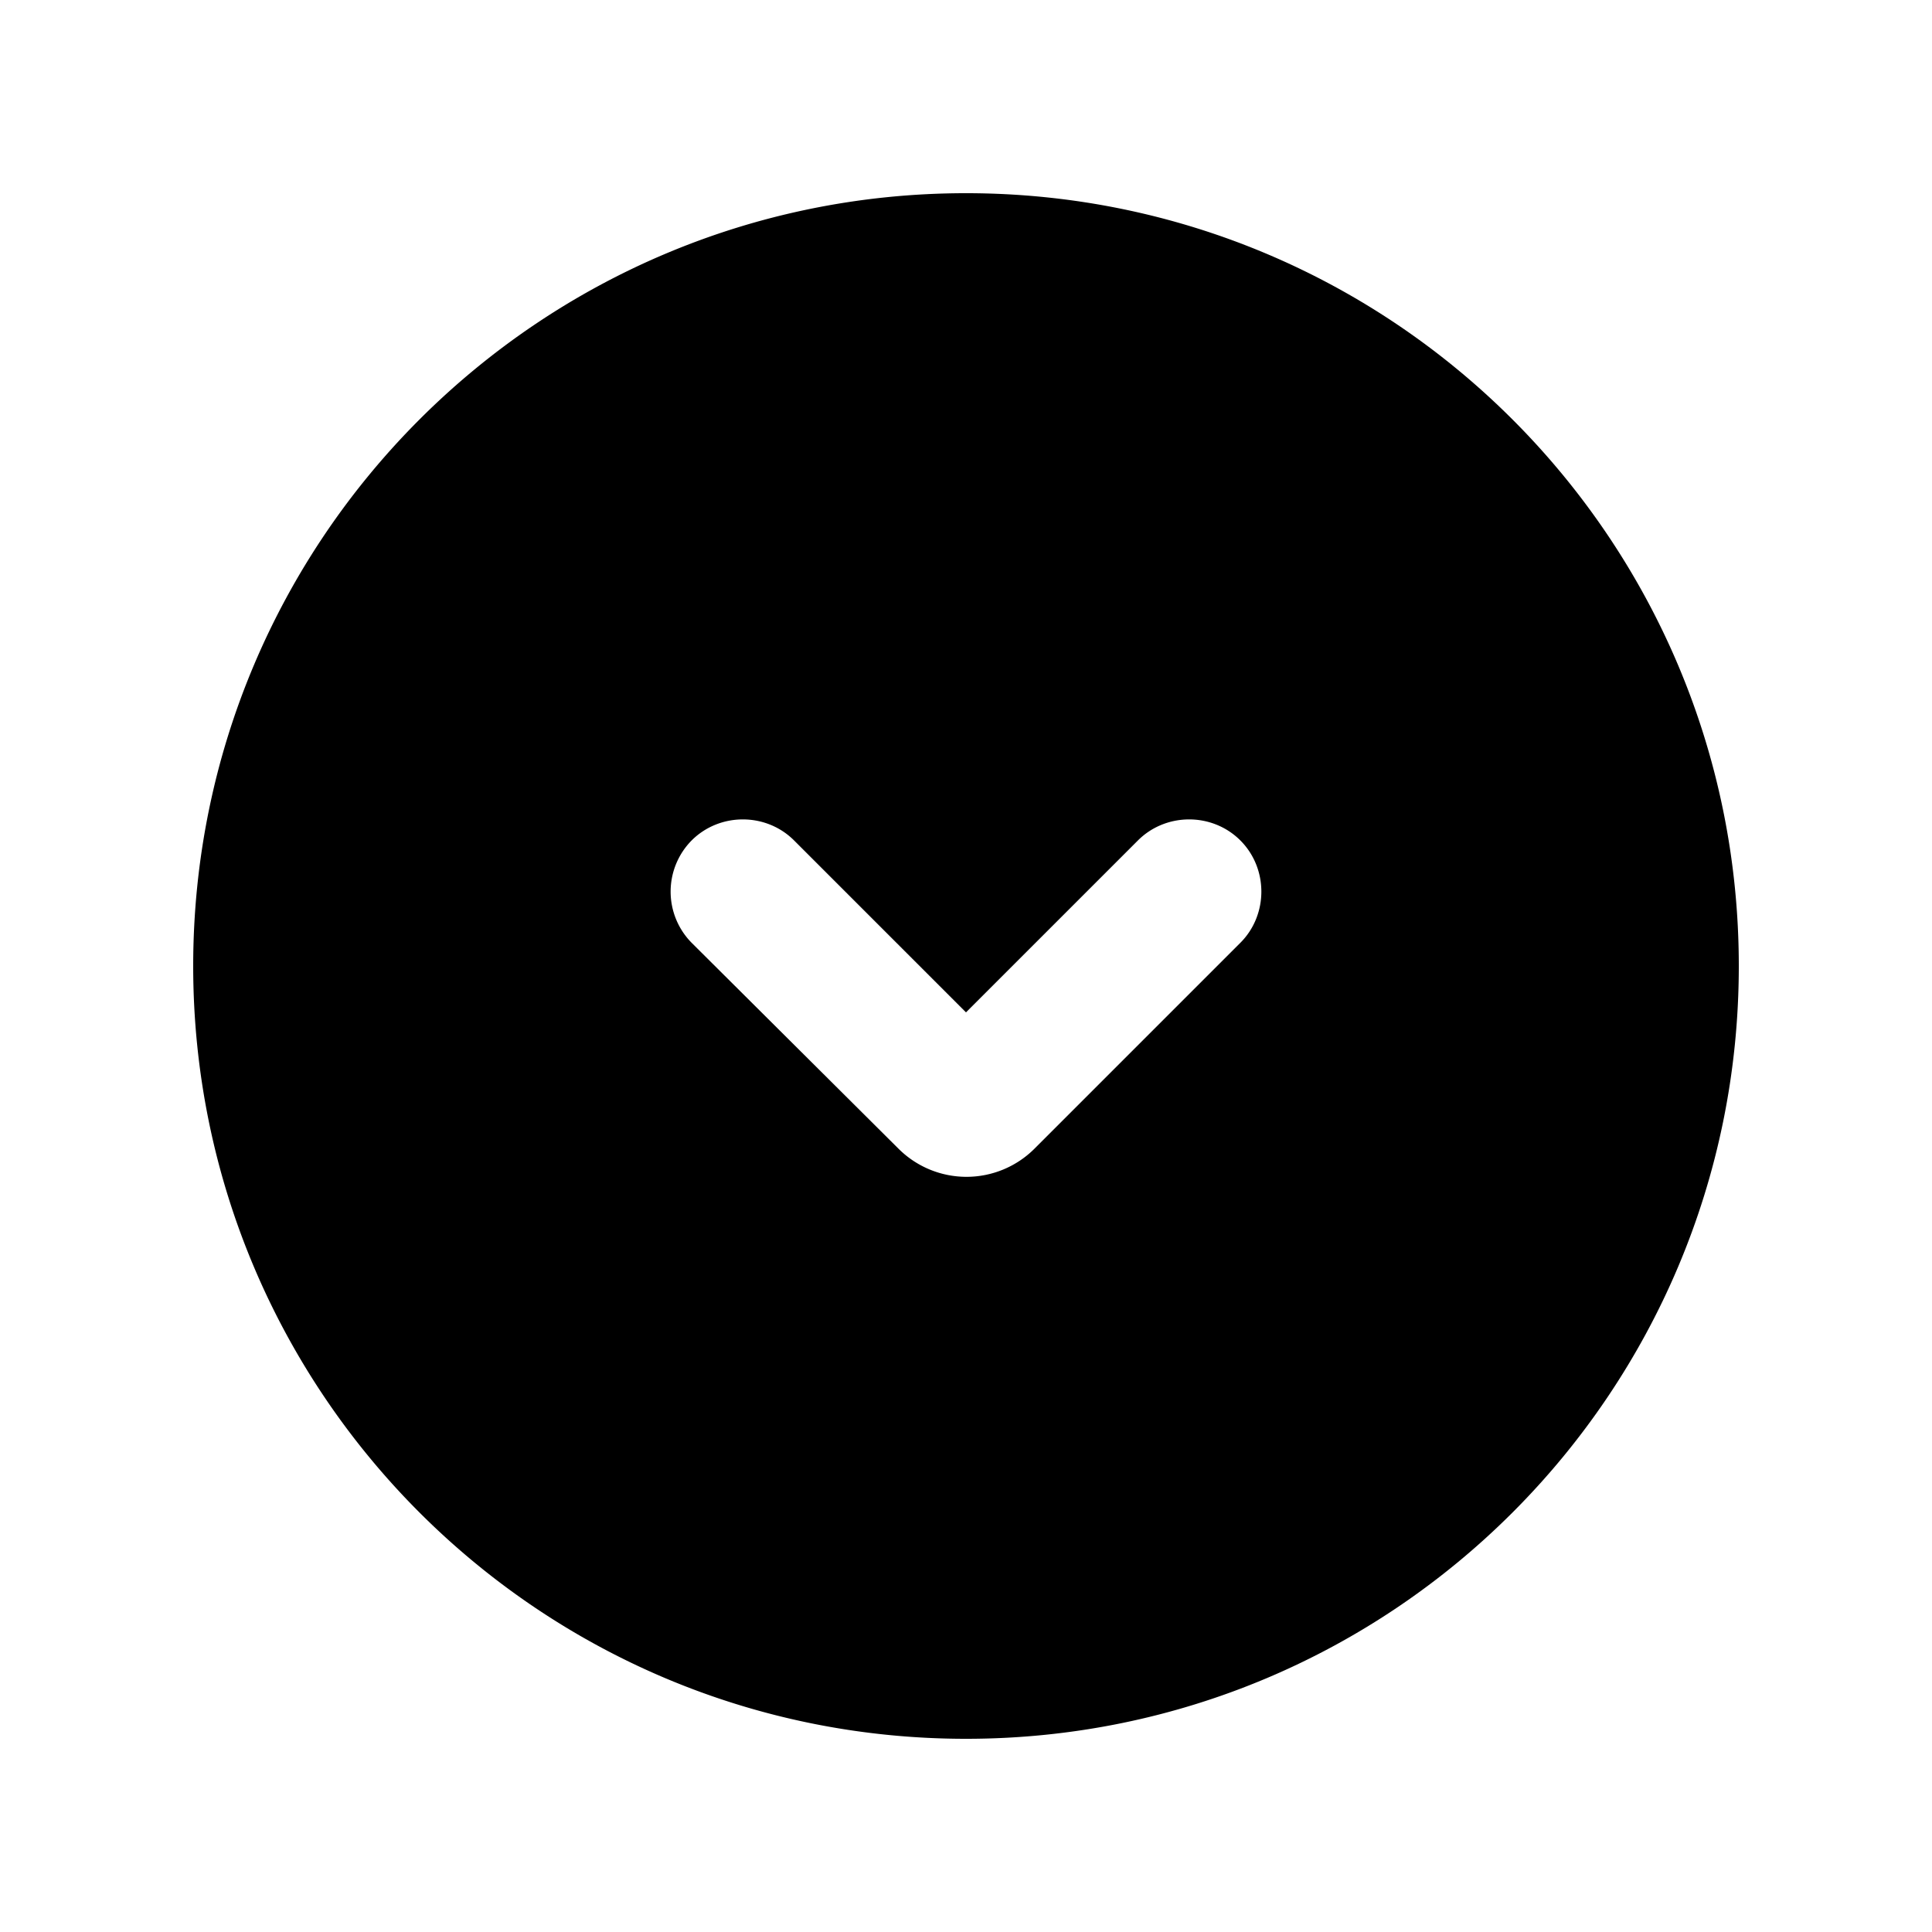 <svg xmlns="http://www.w3.org/2000/svg" width="20" height="20" viewBox="0 0 20 20"><path d="M10 2c-4.42 0-8 3.58-8 8s3.58 8 8 8 8-3.58 8-8-3.58-8-8-8zm2.84 7.76-2.13 2.13a.996.996 0 0 1-1.41 0L7.16 9.76a.754.754 0 0 1 0-1.06c.29-.29.77-.29 1.06 0L10 10.48l1.78-1.78c.29-.29.77-.29 1.06 0 .29.29.29.77 0 1.06z"/></svg>